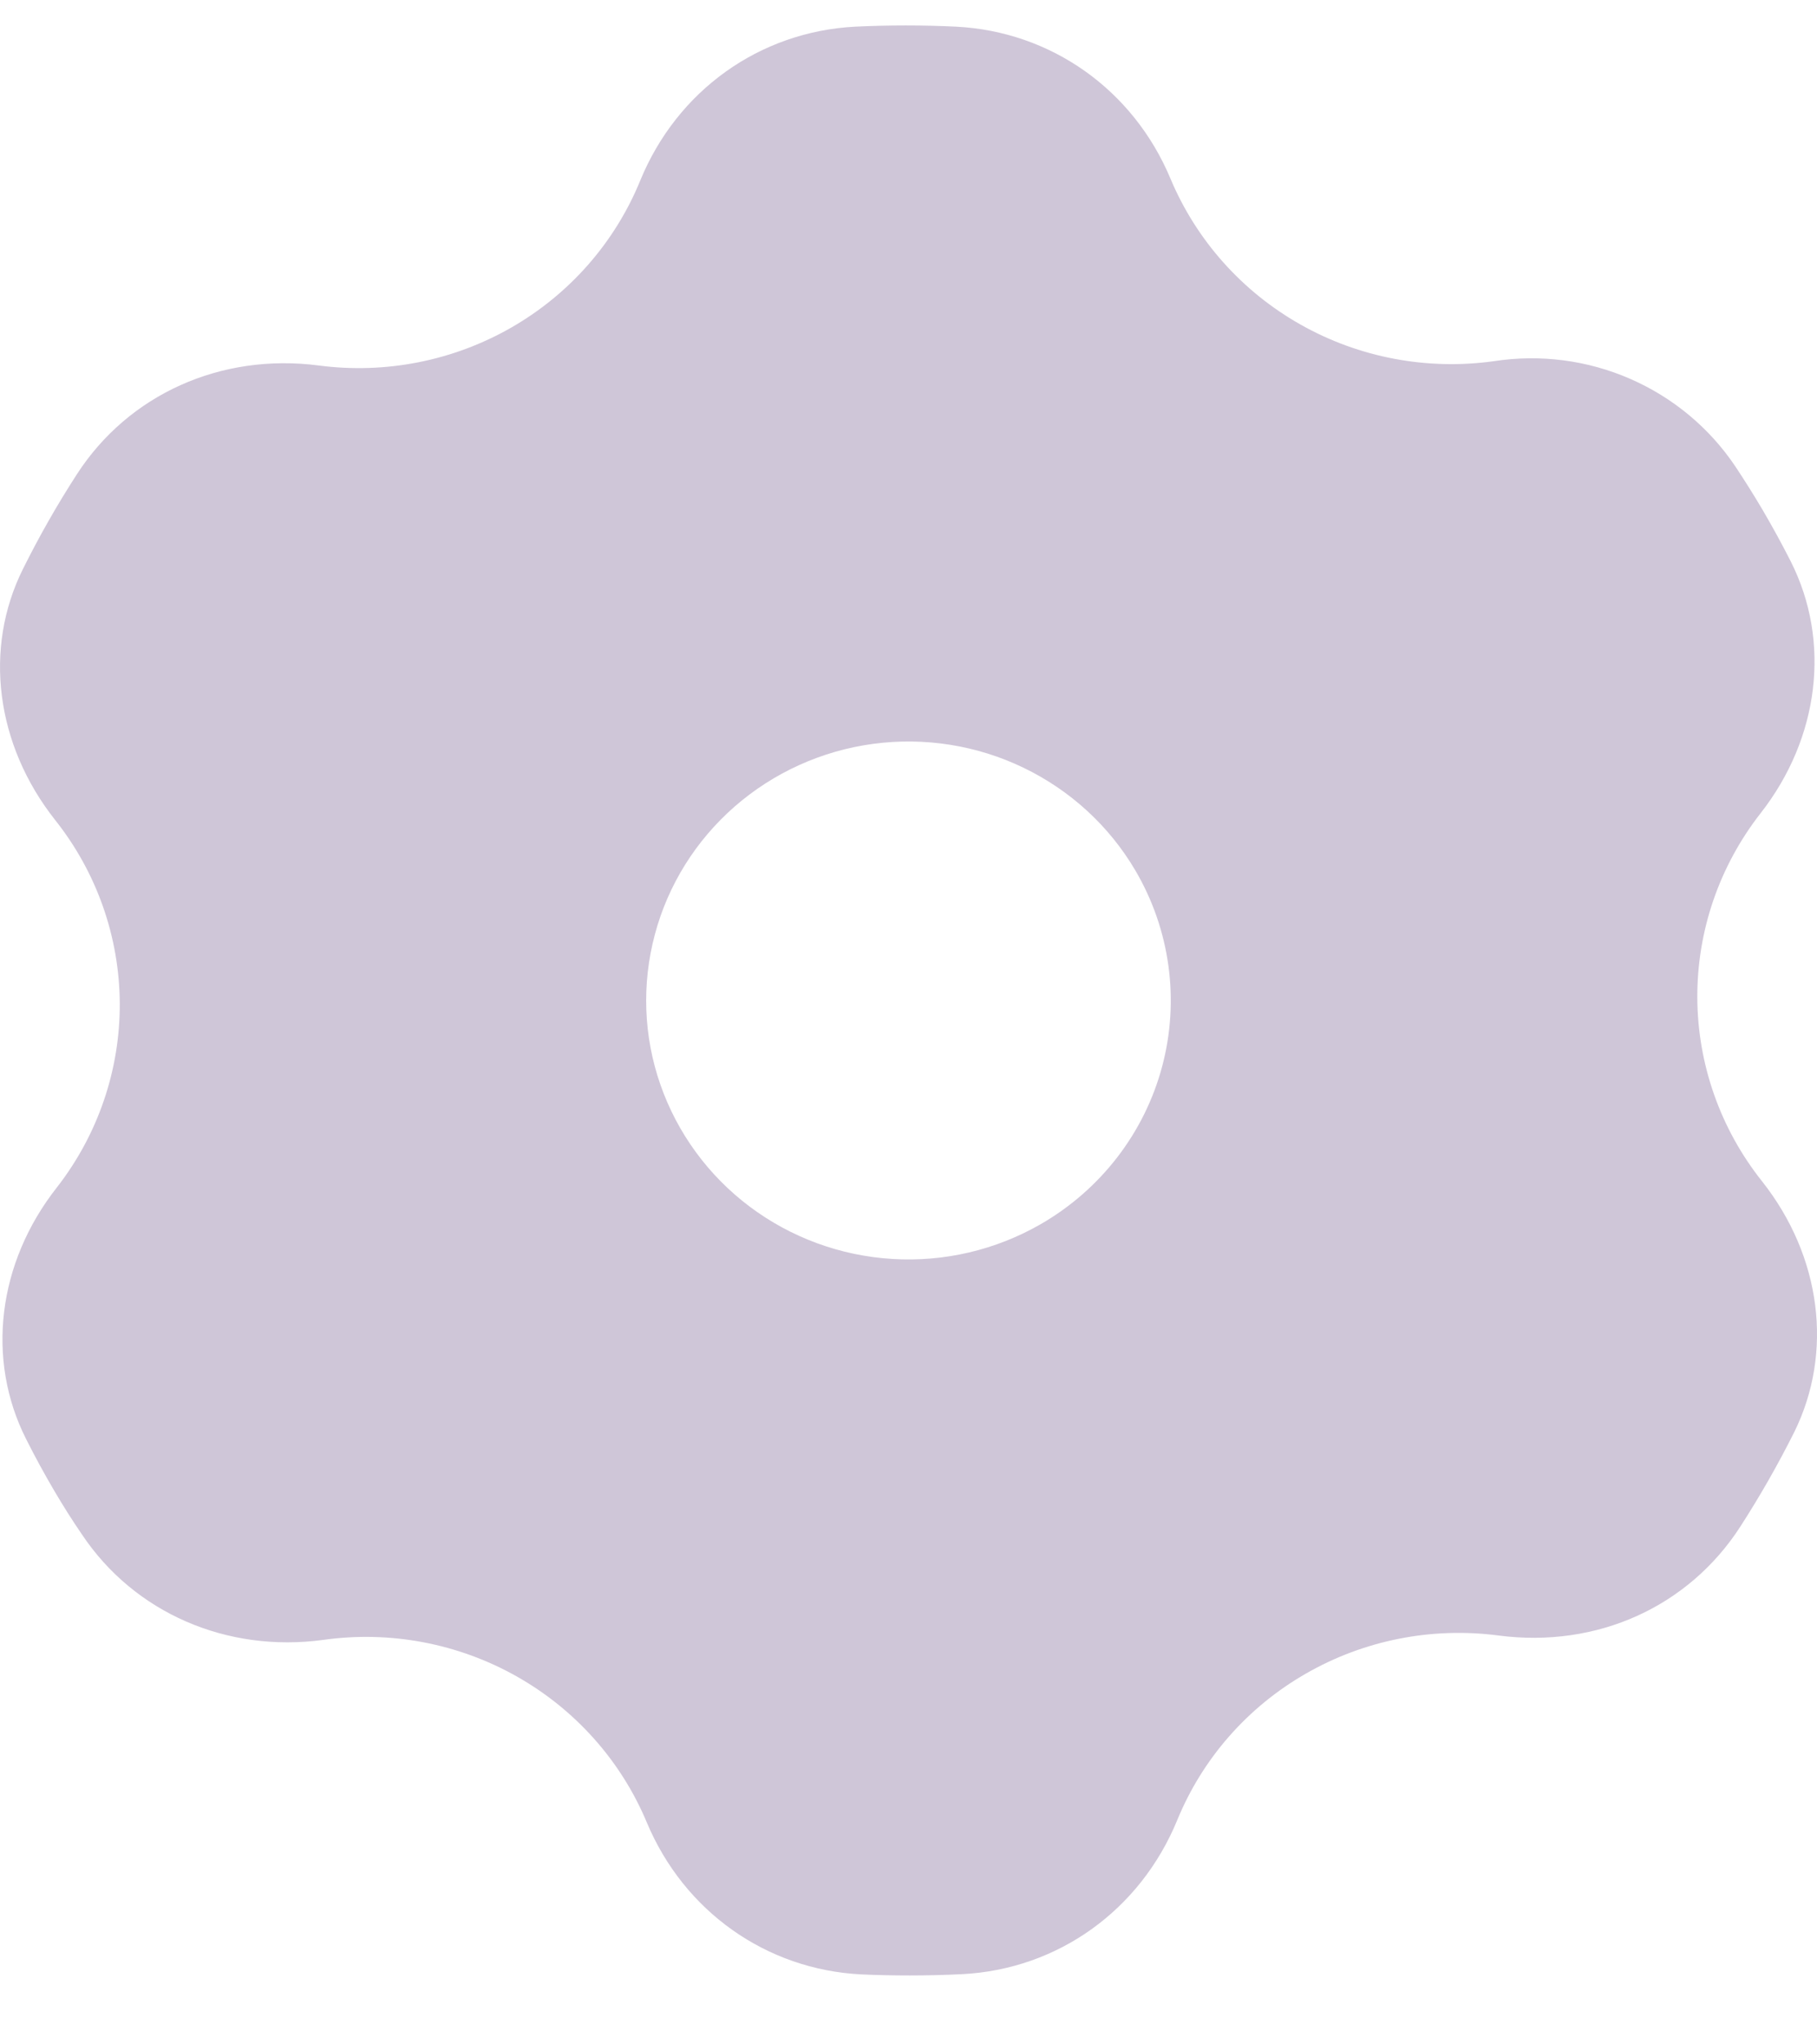 <svg width="24" height="27" viewBox="0 0 24 27" fill="none" xmlns="http://www.w3.org/2000/svg">
<path id="Vector" d="M23.273 15.6C22.723 14.908 22.423 14.054 22.419 13.175C22.416 12.295 22.709 11.44 23.253 10.743C24.033 9.747 24.186 8.47 23.654 7.416C23.537 7.185 23.412 6.957 23.279 6.73C23.165 6.537 23.045 6.346 22.922 6.161C22.581 5.652 22.099 5.251 21.534 5.004C20.969 4.757 20.344 4.676 19.733 4.77C18.851 4.893 17.953 4.724 17.179 4.287C16.406 3.851 15.802 3.173 15.461 2.361C14.969 1.184 13.882 0.415 12.627 0.352C12.189 0.331 11.744 0.331 11.296 0.352C10.031 0.418 8.943 1.197 8.456 2.386C8.123 3.2 7.526 3.882 6.757 4.324C5.988 4.766 5.092 4.943 4.21 4.827C2.917 4.659 1.697 5.21 1.016 6.263C0.755 6.666 0.518 7.083 0.304 7.513C-0.221 8.565 -0.056 9.835 0.726 10.827C1.276 11.518 1.577 12.371 1.582 13.251C1.586 14.13 1.294 14.986 0.75 15.684C-0.033 16.68 -0.187 17.956 0.346 19.008C0.463 19.241 0.588 19.47 0.721 19.696C0.835 19.89 0.955 20.08 1.082 20.265C1.774 21.302 2.996 21.831 4.271 21.658C5.152 21.534 6.051 21.704 6.824 22.14C7.597 22.576 8.202 23.254 8.542 24.066C9.034 25.243 10.121 26.013 11.376 26.076C11.592 26.086 11.809 26.09 12.018 26.09C12.25 26.09 12.48 26.084 12.707 26.073C13.971 26.009 15.059 25.23 15.549 24.04C15.882 23.226 16.479 22.545 17.248 22.104C18.016 21.662 18.911 21.485 19.792 21.6C21.1 21.771 22.305 21.217 22.986 20.164C23.246 19.761 23.484 19.344 23.699 18.915C24.22 17.86 24.057 16.591 23.273 15.6ZM13.744 16.169C13.152 16.509 12.471 16.669 11.787 16.627C11.103 16.586 10.447 16.345 9.901 15.935C9.356 15.525 8.946 14.965 8.723 14.325C8.5 13.686 8.475 12.995 8.65 12.341C8.824 11.687 9.192 11.099 9.705 10.651C10.219 10.203 10.855 9.915 11.534 9.824C12.213 9.733 12.905 9.843 13.52 10.14C14.136 10.437 14.649 10.907 14.994 11.492C15.456 12.276 15.584 13.209 15.35 14.086C15.116 14.963 14.538 15.712 13.744 16.169Z" fill="#CFC6D8"/>
</svg>
